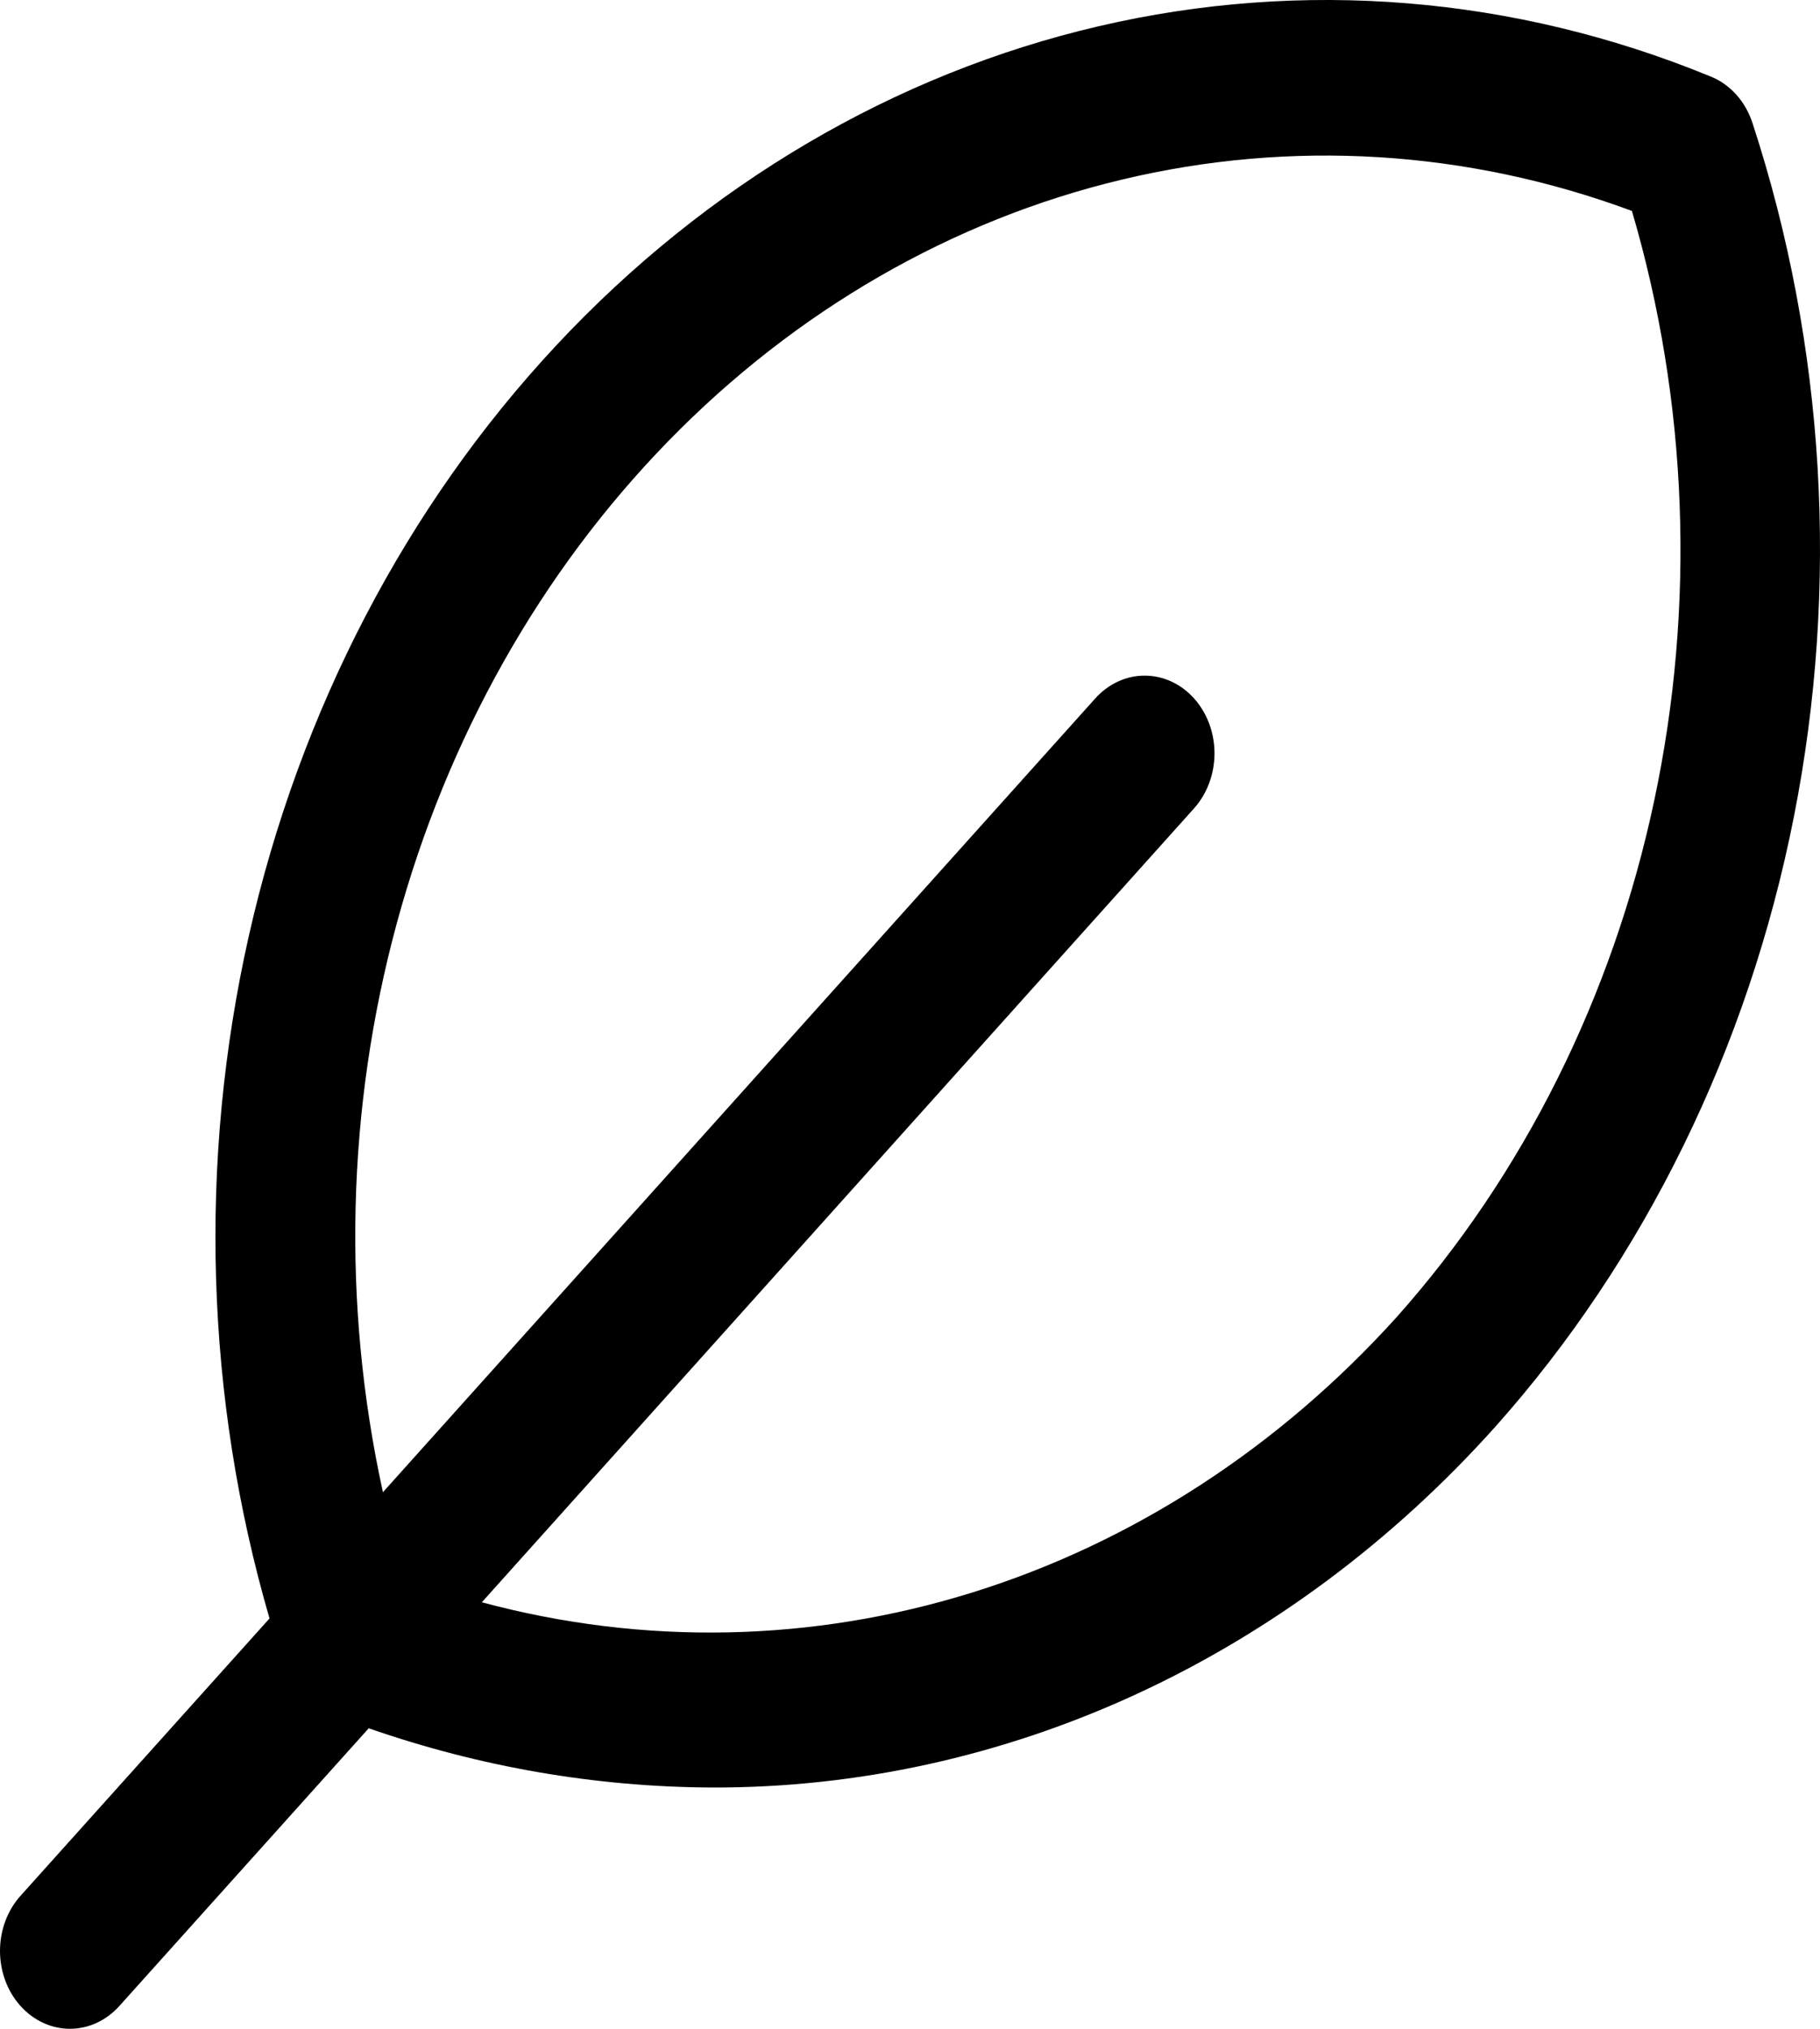 <svg width="35" height="39" viewBox="0 0 35 39" fill="none" xmlns="http://www.w3.org/2000/svg">
<path d="M33.708 2.384C33.641 2.172 33.533 1.978 33.39 1.819C33.247 1.66 33.074 1.539 32.883 1.465C29.122 -0.077 25.047 -0.41 21.125 0.505C17.202 1.42 13.589 3.545 10.7 6.637C7.81 9.729 5.761 13.665 4.785 17.992C3.81 22.32 3.948 26.867 5.183 31.112L0.394 36.444C0.142 36.725 0 37.105 0 37.503C0 37.9 0.142 38.281 0.394 38.561C0.646 38.842 0.988 39 1.345 39C1.702 39 2.044 38.842 2.296 38.561L7.091 33.223C9.227 33.967 11.45 34.351 13.688 34.362C16.487 34.37 19.259 33.761 21.845 32.571C24.43 31.38 26.779 29.632 28.756 27.427C31.629 24.205 33.62 20.14 34.497 15.706C35.374 11.272 35.1 6.651 33.708 2.384ZM26.861 25.317C24.593 27.828 21.785 29.651 18.705 30.611C15.625 31.571 12.376 31.637 9.266 30.801L22.964 15.538C23.215 15.257 23.356 14.876 23.356 14.48C23.355 14.083 23.213 13.704 22.961 13.424C22.709 13.144 22.367 12.987 22.011 12.988C21.655 12.988 21.313 13.147 21.062 13.427L7.364 28.685C6.574 25.079 6.665 21.303 7.63 17.751C8.594 14.198 10.396 10.998 12.849 8.483C15.301 5.968 18.314 4.231 21.573 3.453C24.833 2.674 28.22 2.882 31.383 4.055C32.461 7.719 32.609 11.643 31.811 15.395C31.013 19.147 29.3 22.58 26.861 25.317Z" fill="black"/>
</svg>

